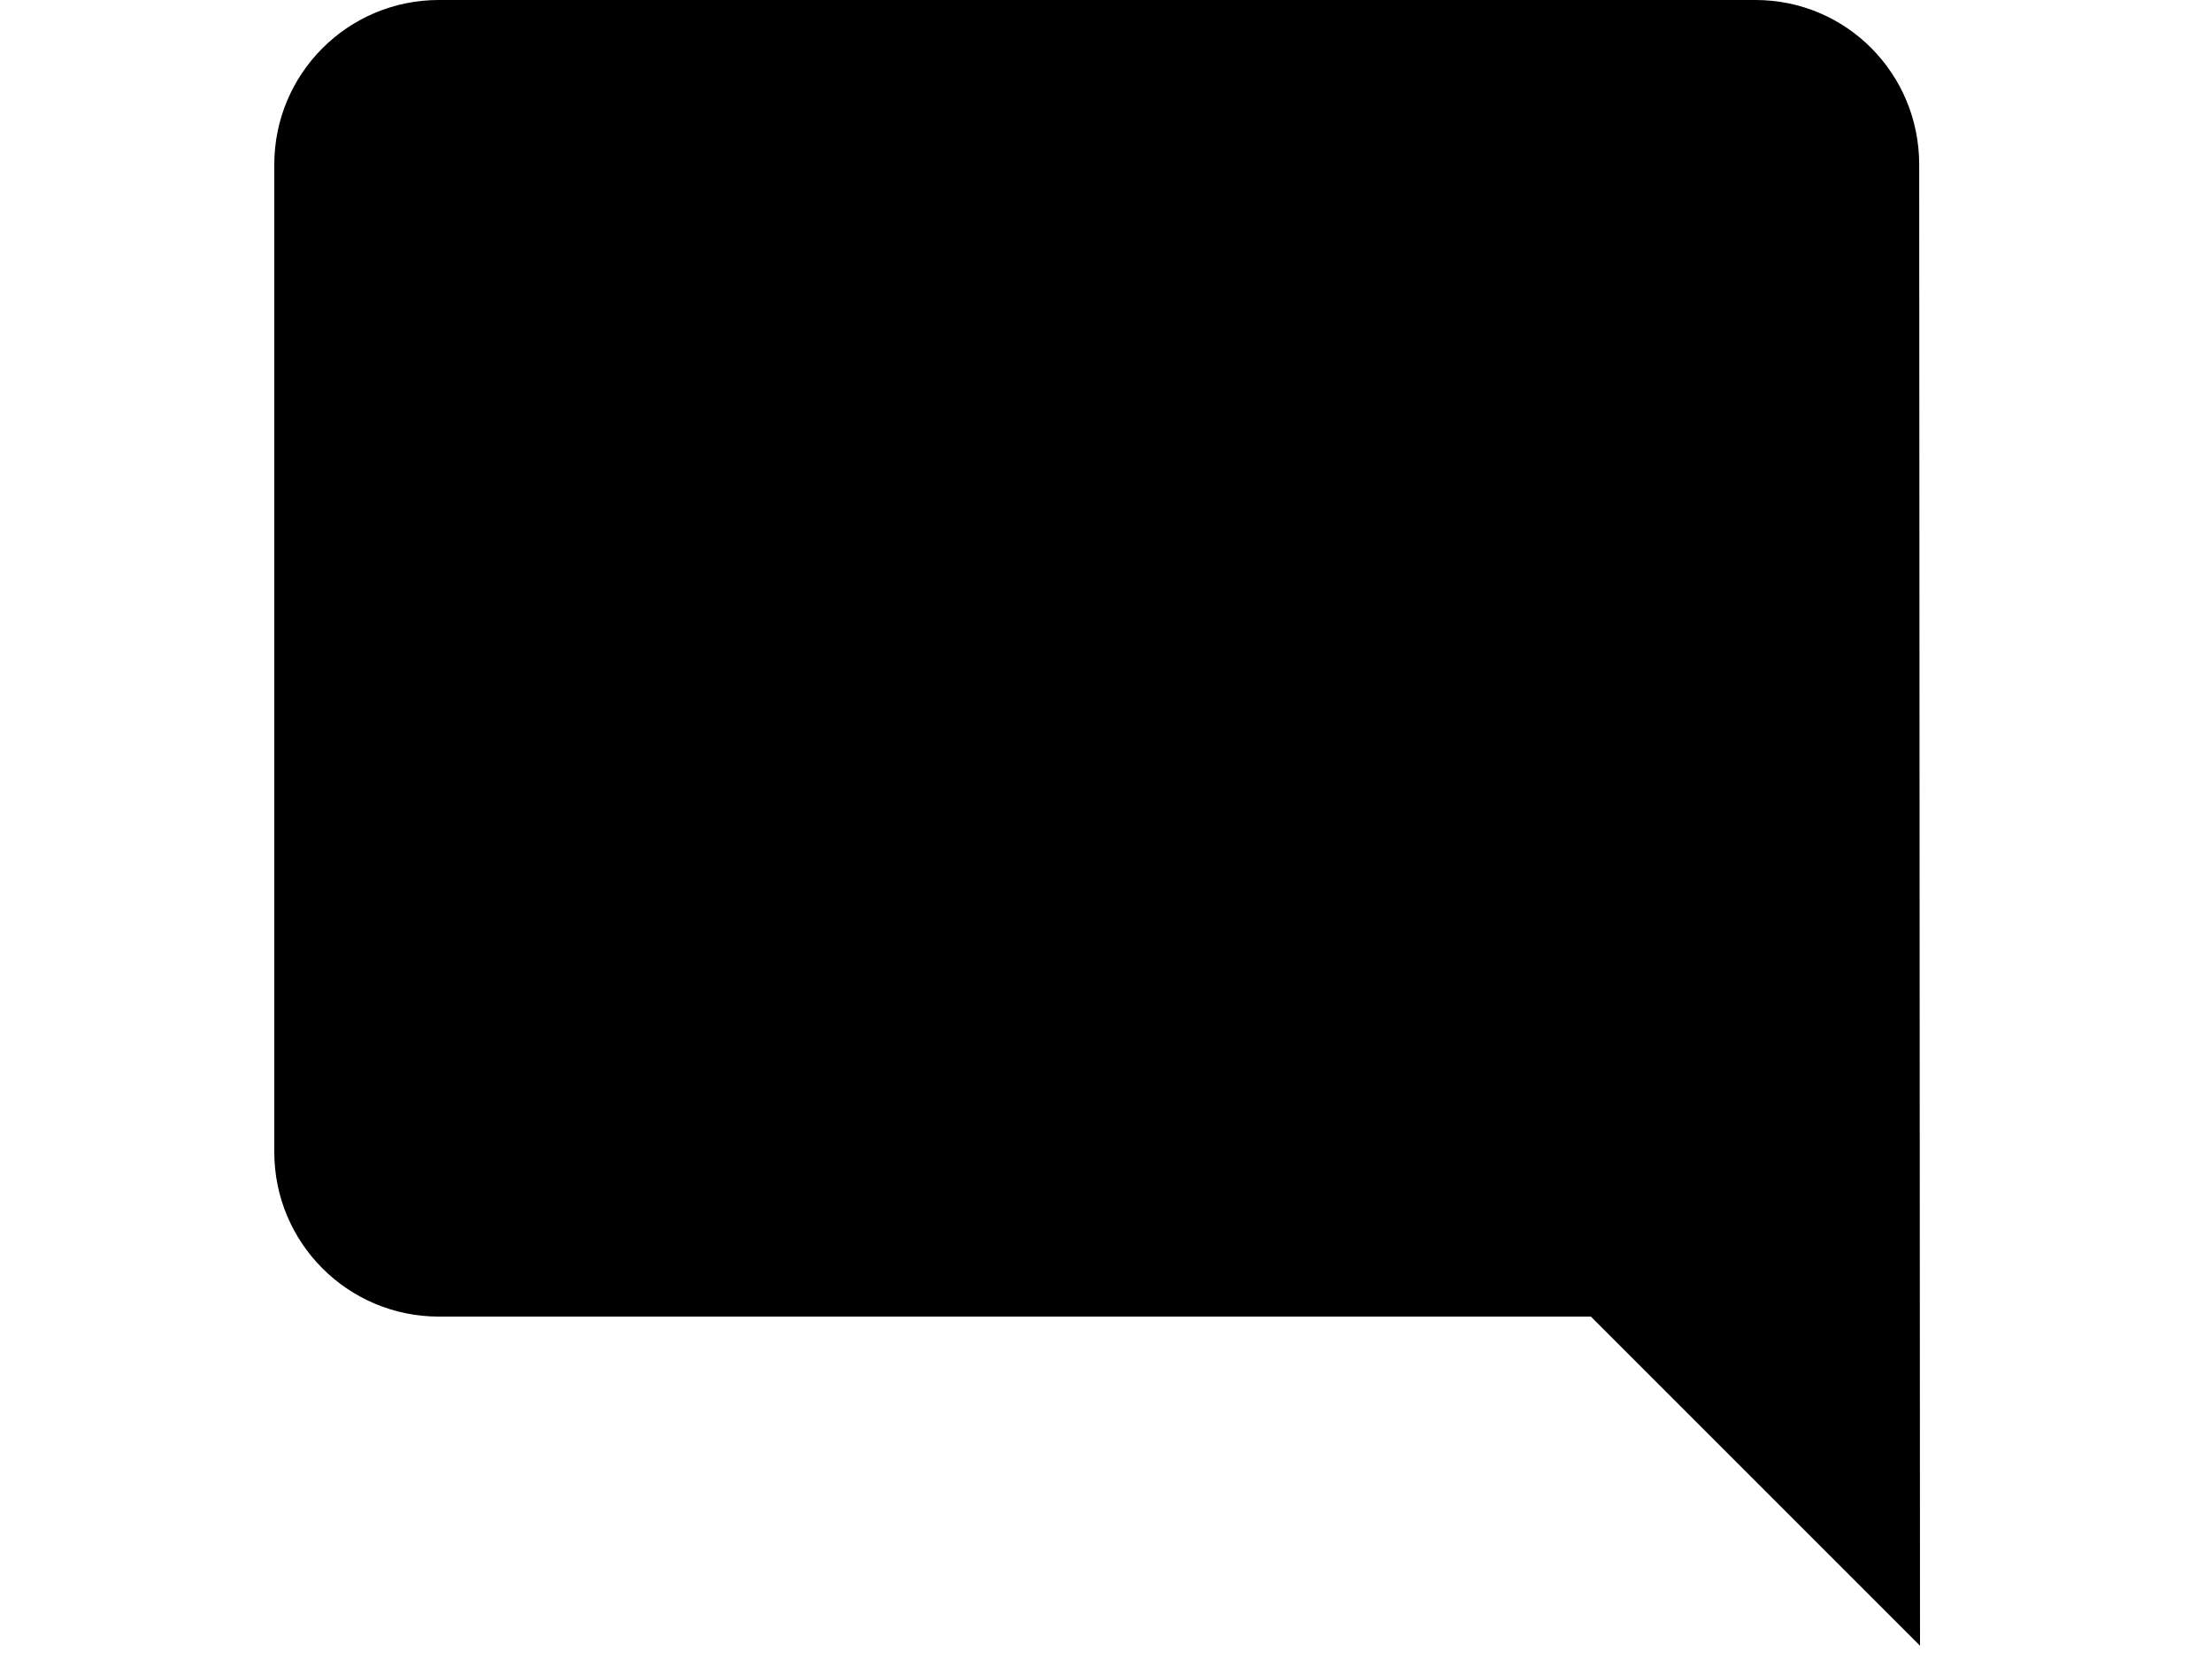 <?xml version="1.0" standalone="no"?>
<!DOCTYPE svg PUBLIC "-//W3C//DTD SVG 1.0//EN" "http://www.w3.org/TR/2001/REC-SVG-20010904/DTD/svg10.dtd">
<svg xmlns="http://www.w3.org/2000/svg" xmlns:xlink="http://www.w3.org/1999/xlink" id="body_1" width="64" height="48">

<g transform="matrix(0.062 0 0 0.062 0 0)">
	<g transform="matrix(1.8 0 0 1.8 128 0)">
	</g>
    <path transform="matrix(1.8 0 0 1.8 128 0)"  d="M426.453 42.667C 426.453 19.093 407.573 0 384 0L384 0L42.667 0C 19.093 0 0 19.093 0 42.667L0 42.667L0 298.667C 0 322.24 19.093 341.334 42.667 341.334L42.667 341.334L341.334 341.334L426.667 426.667L426.453 42.667z" stroke="none" fill="#000000" fill-rule="nonzero" />
</g>
</svg>